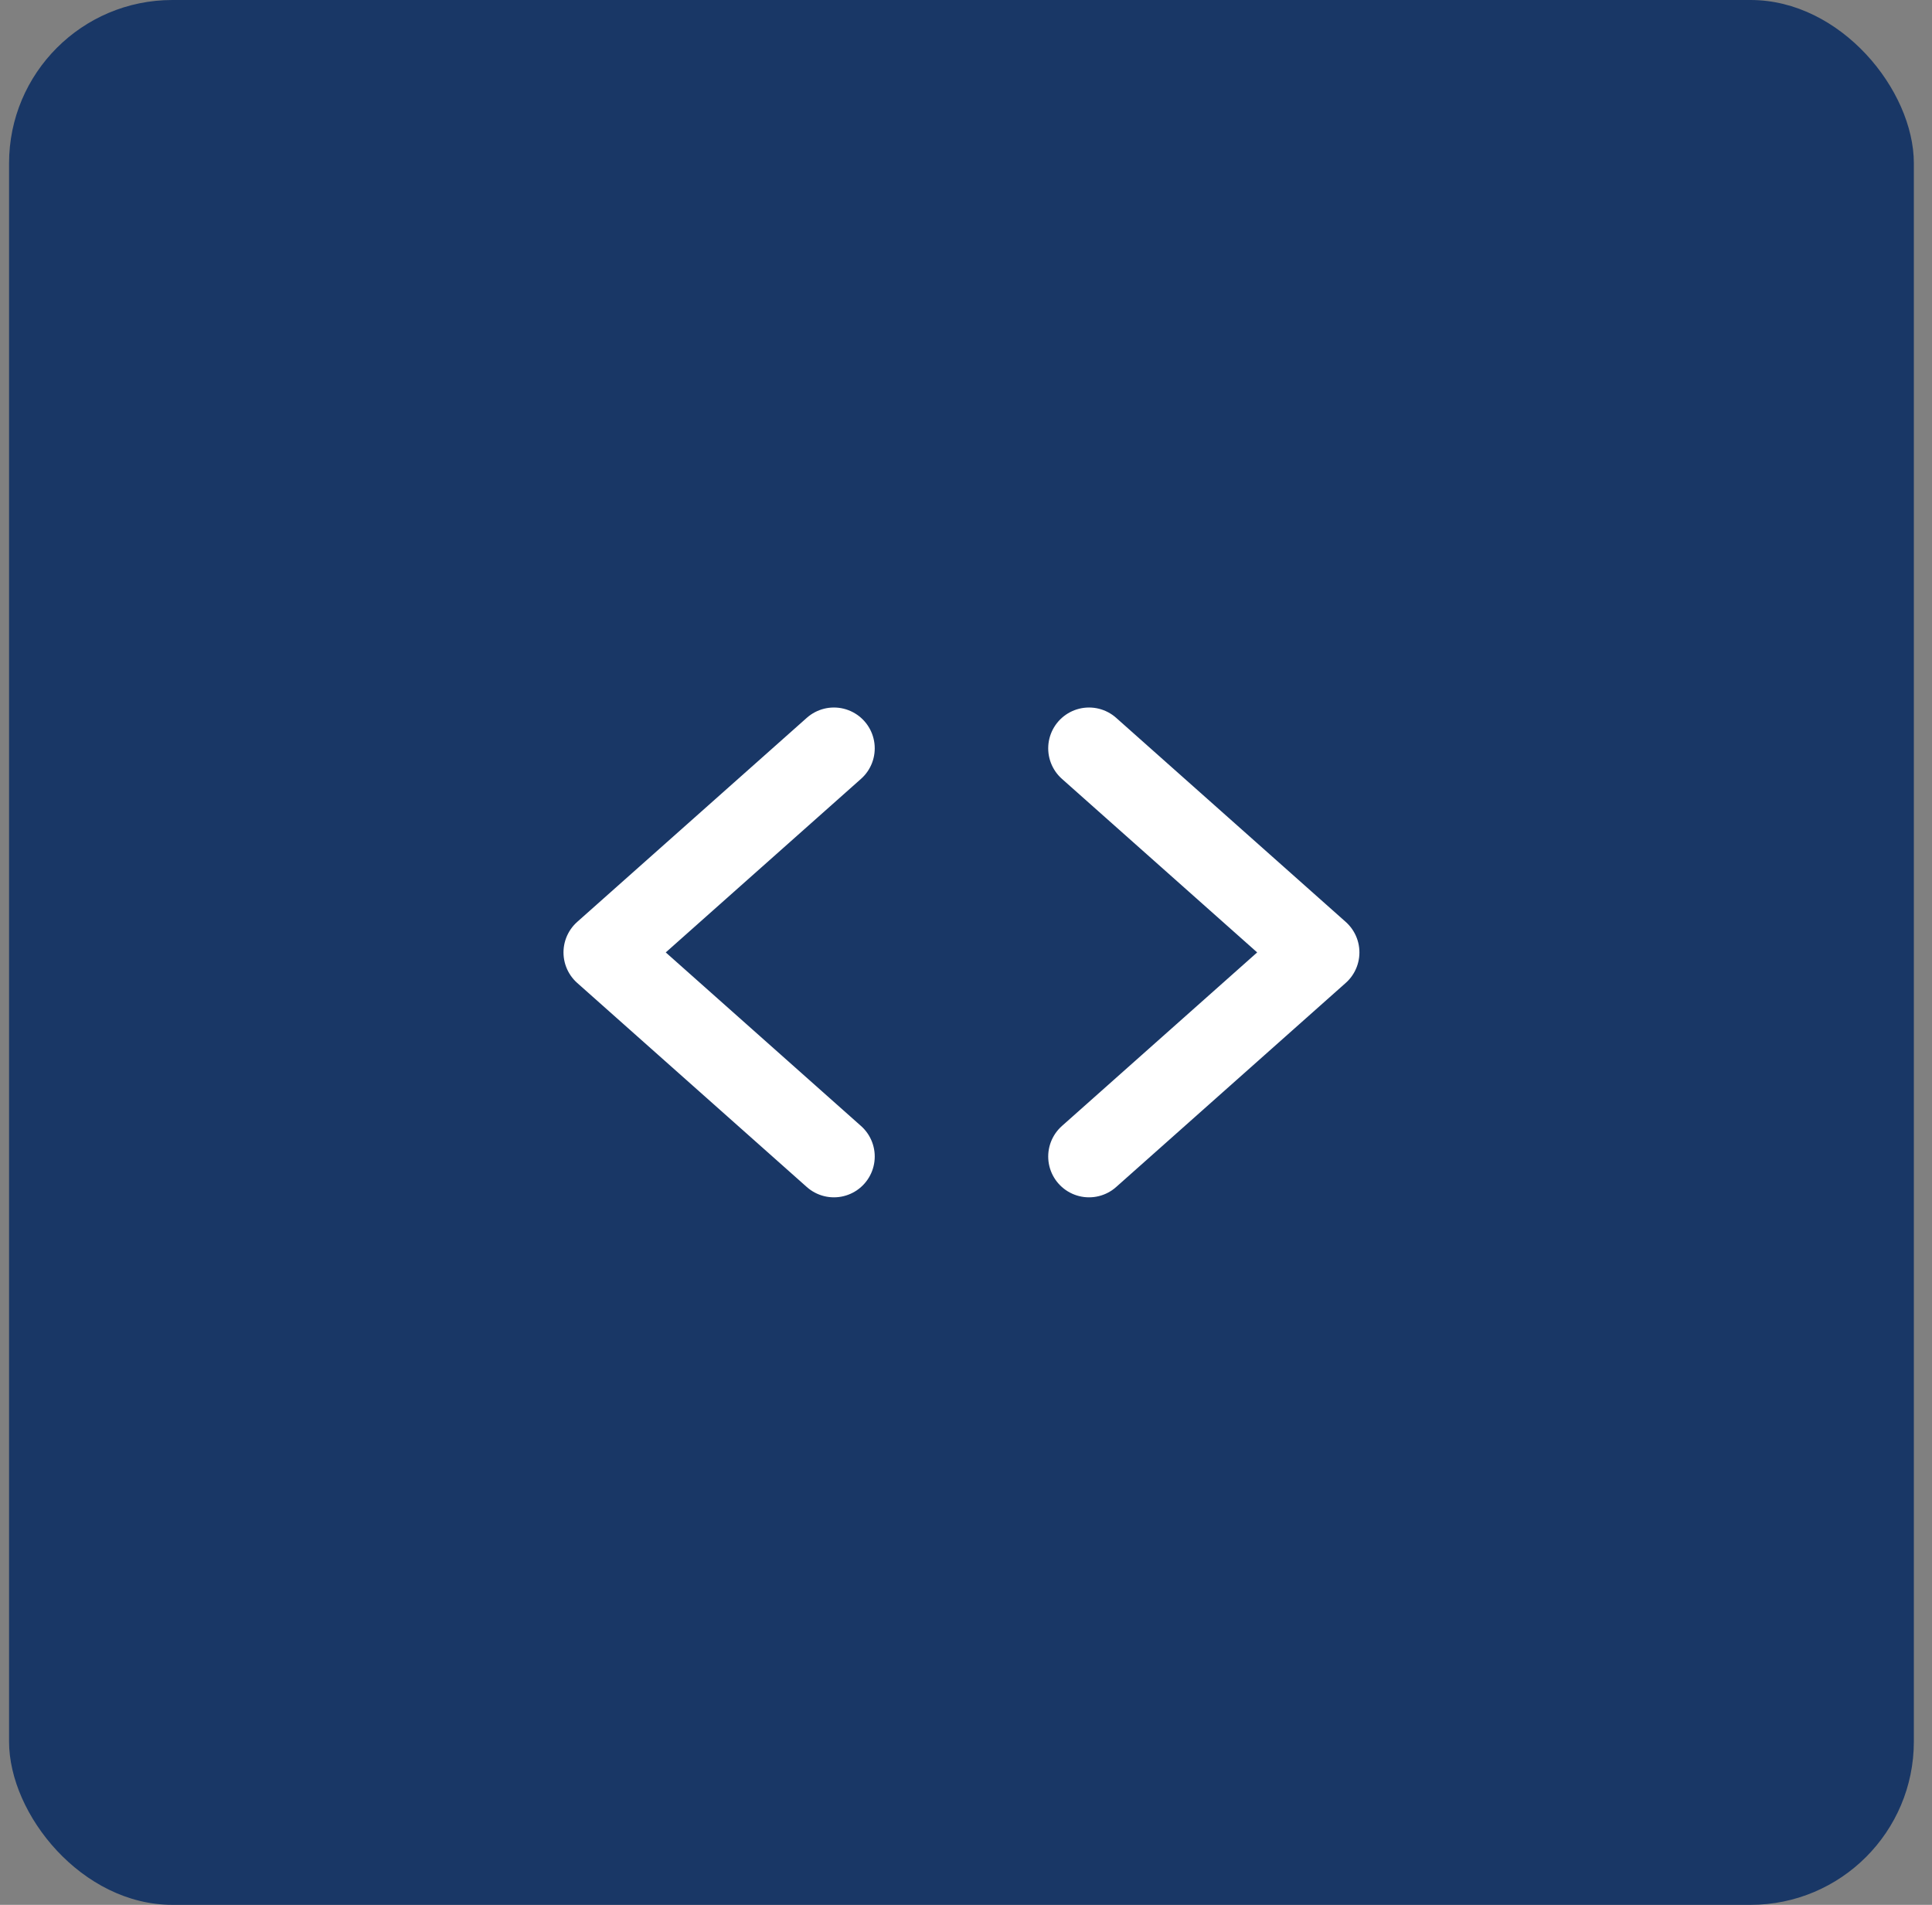<svg width="71" height="70" viewBox="0 0 71 70" fill="none" xmlns="http://www.w3.org/2000/svg">
<rect x="0" y="0" width="71" height="70" fill="#808080" stroke="none"/>
<rect x="0.333" width="70" height="70" rx="6" fill="#193766"/>
<g clip-path="url(#clip0_2_36)">
<path d="M30.646 27.5L22.208 35L30.646 42.5" stroke="white" stroke-width="3" stroke-linecap="round" stroke-linejoin="round"/>
<path d="M40.021 27.5L48.458 35L40.021 42.5" stroke="white" stroke-width="3" stroke-linecap="round" stroke-linejoin="round"/>
</g>
<defs>
<clipPath id="clip0_2_36">
<rect width="30" height="30" fill="white" transform="translate(20.333 20)"/>
</clipPath>
</defs>
</svg>
